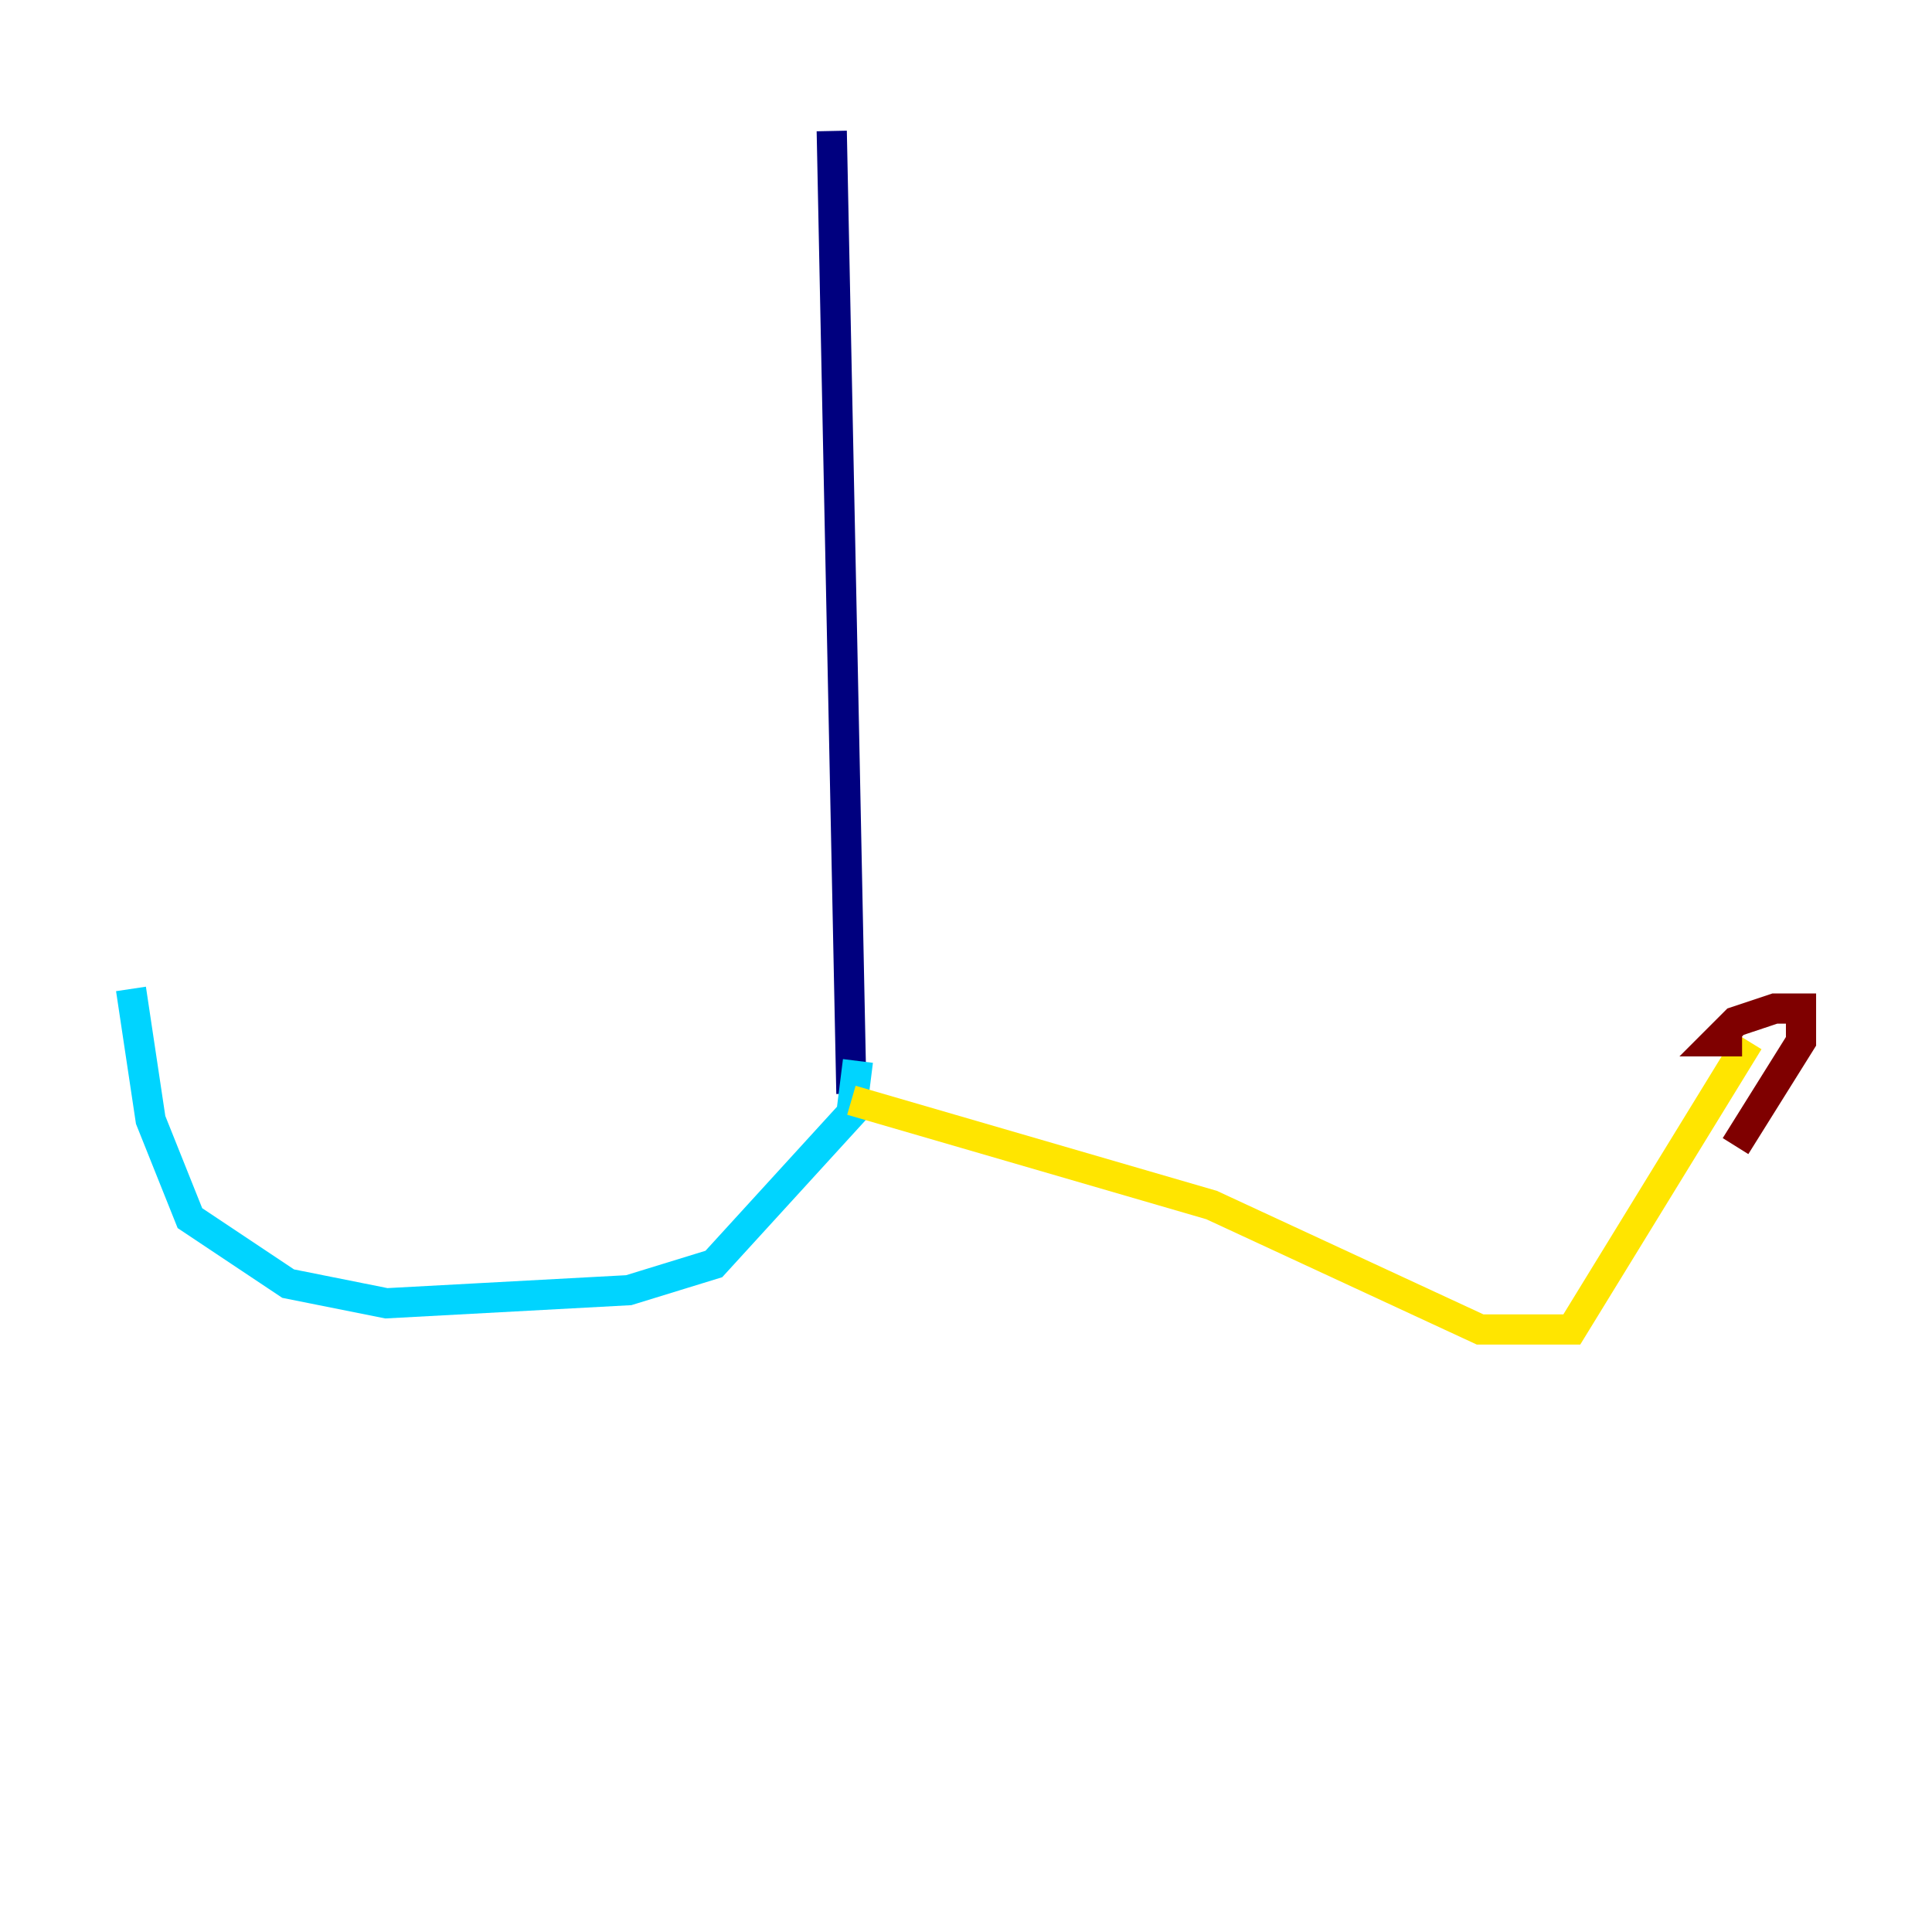 <?xml version="1.0" encoding="utf-8" ?>
<svg baseProfile="tiny" height="128" version="1.2" viewBox="0,0,128,128" width="128" xmlns="http://www.w3.org/2000/svg" xmlns:ev="http://www.w3.org/2001/xml-events" xmlns:xlink="http://www.w3.org/1999/xlink"><defs /><polyline fill="none" points="55.105,8.678 56.407,72.461" stroke="#00007f" stroke-width="2" /><polyline fill="none" points="56.841,70.291 56.407,73.763 47.295,83.742 41.654,85.478 25.6,86.346 19.091,85.044 12.583,80.705 9.98,74.197 8.678,65.519" stroke="#00d4ff" stroke-width="2" /><polyline fill="none" points="56.407,72.895 80.271,79.837 98.061,88.081 104.136,88.081 115.851,68.99" stroke="#ffe500" stroke-width="2" /><polyline fill="none" points="115.417,68.99 113.681,68.99 114.983,67.688 117.586,66.82 119.322,66.82 119.322,68.99 114.983,75.932" stroke="#7f0000" stroke-width="2" /></svg>